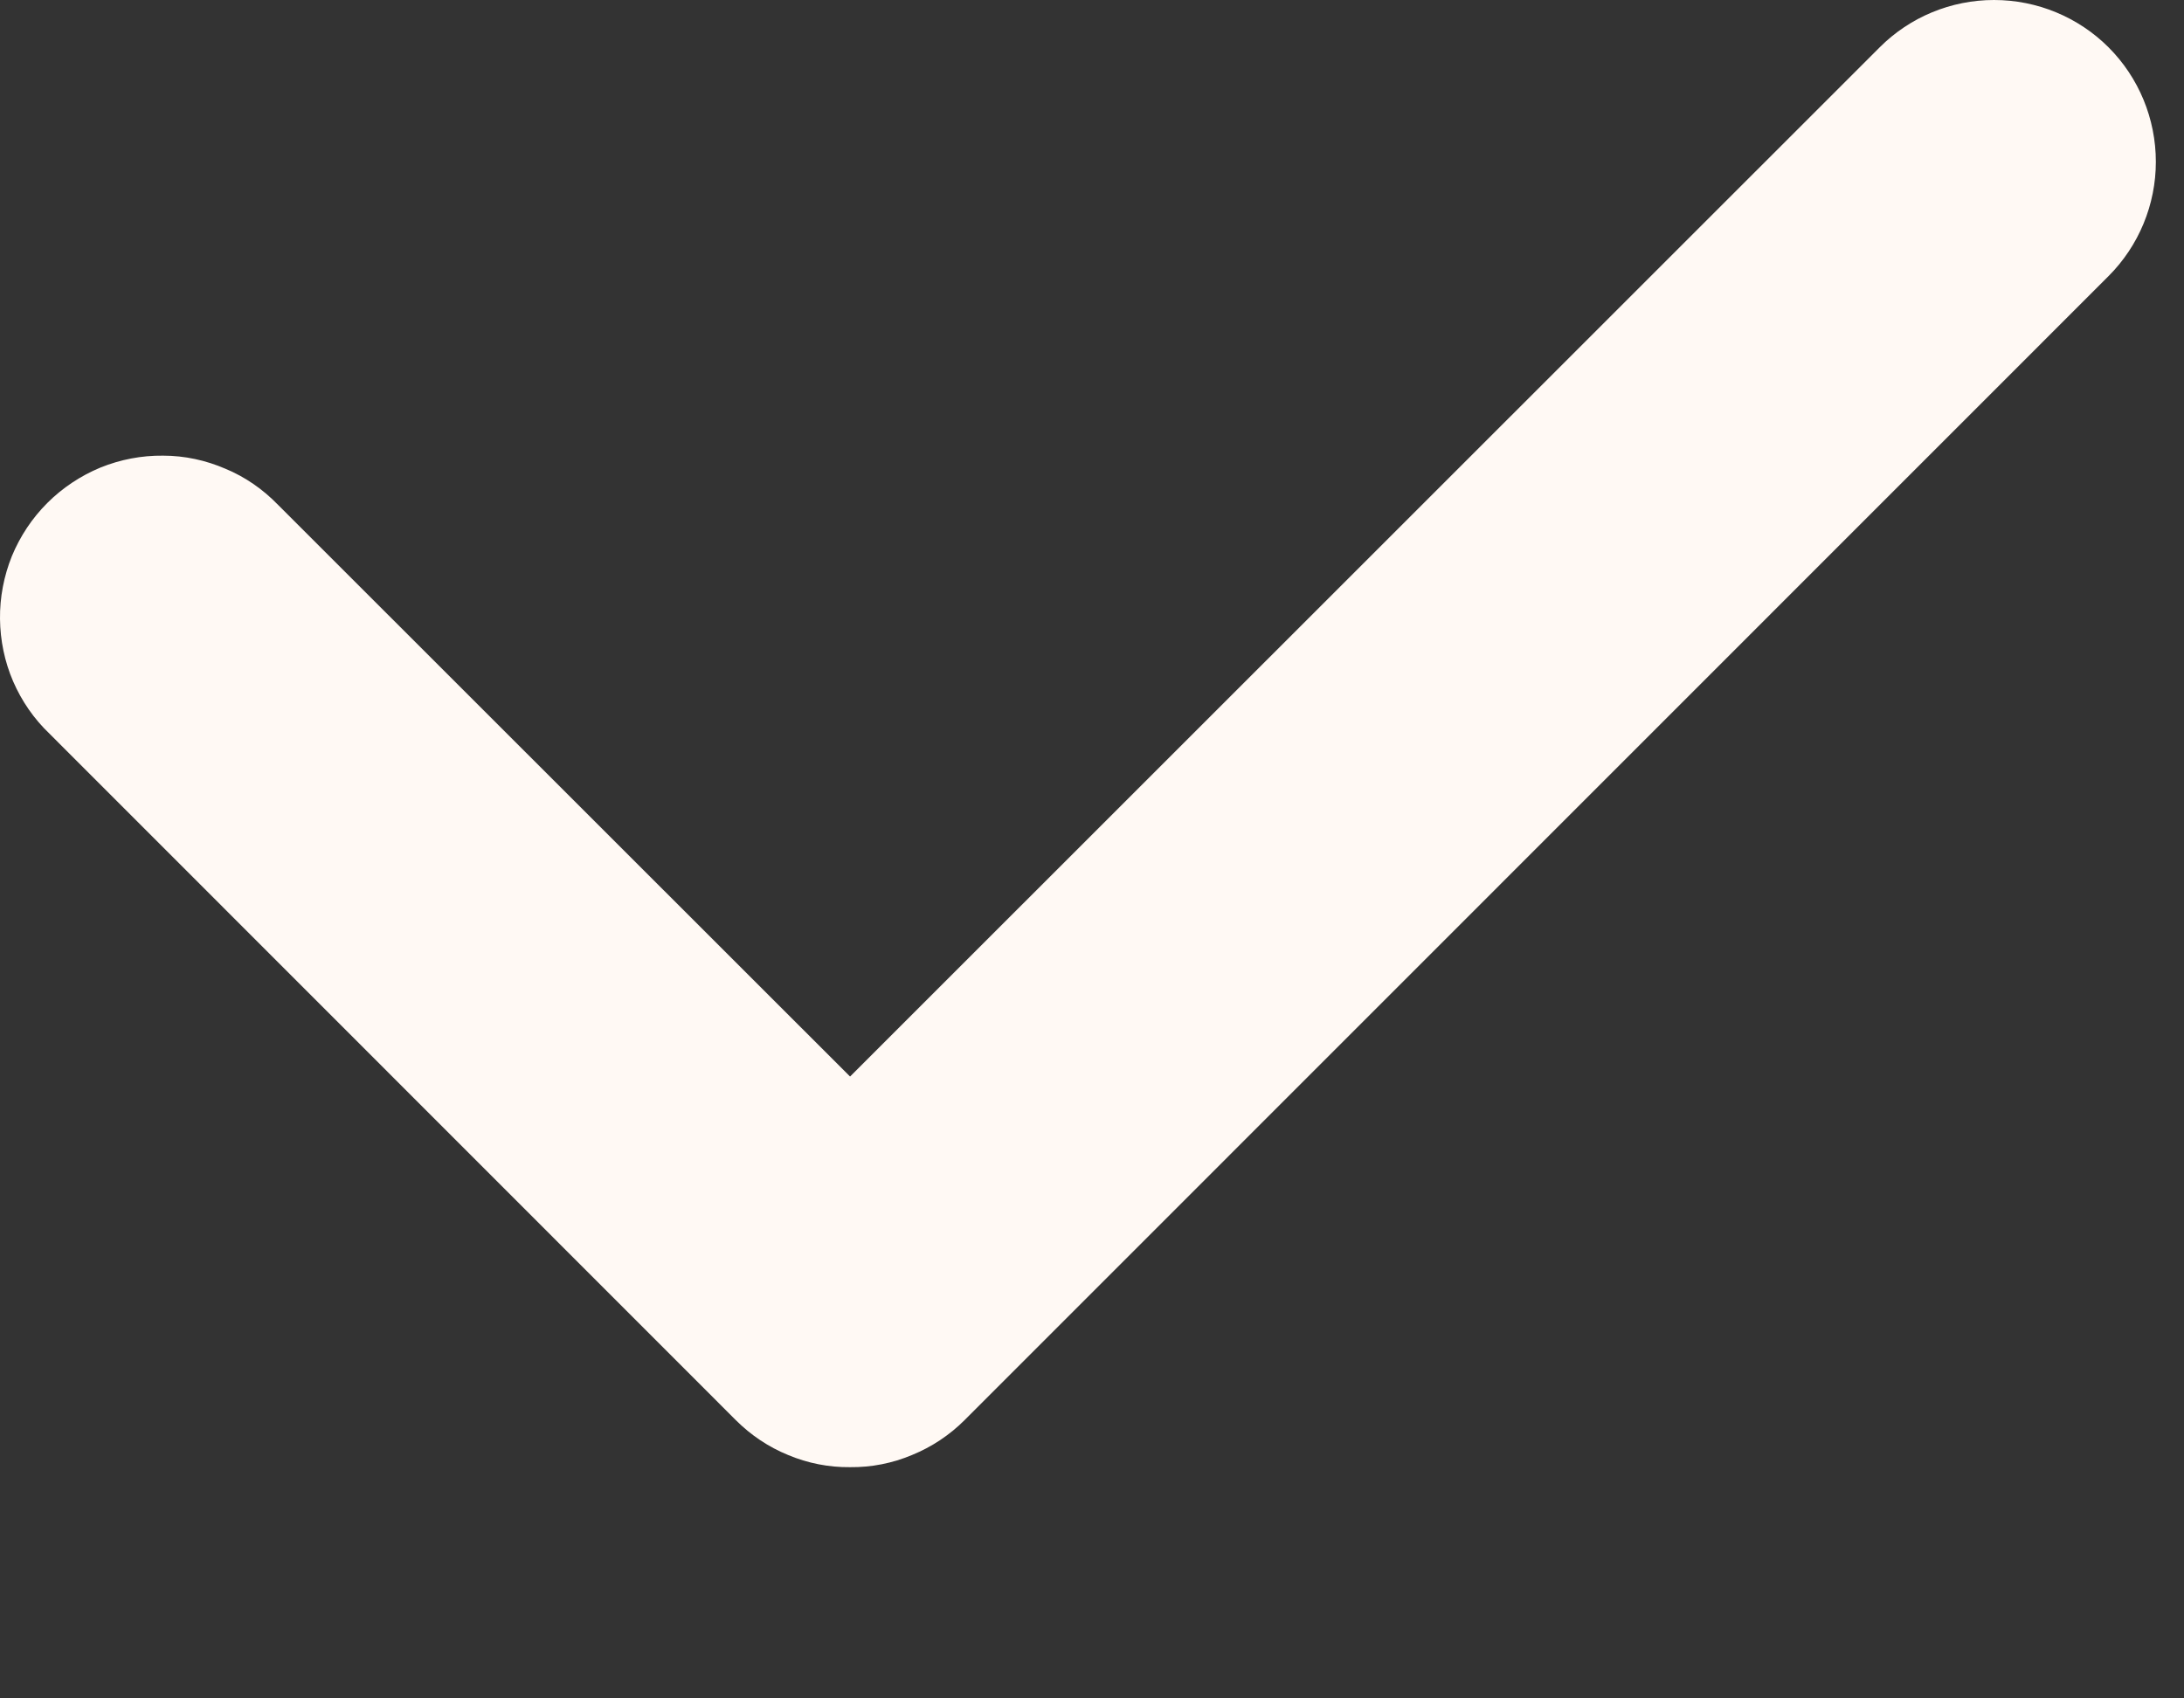<svg width="9" height="7" viewBox="0 0 9 7" fill="none" xmlns="http://www.w3.org/2000/svg">
<rect x="0" y="0" width="9" height="7" fill="#333333" stroke="none"/>
<path d="M3.503 6.047C3.416 6.048 3.329 6.031 3.248 5.997C3.167 5.964 3.094 5.915 3.032 5.853L0.204 3.024C0.14 2.963 0.089 2.889 0.054 2.808C0.019 2.727 0.001 2.639 2.939e-05 2.551C-0.001 2.462 0.016 2.374 0.049 2.292C0.083 2.21 0.132 2.136 0.195 2.073C0.257 2.011 0.332 1.961 0.414 1.927C0.496 1.894 0.583 1.877 0.672 1.878C0.761 1.878 0.848 1.897 0.929 1.932C1.011 1.966 1.084 2.017 1.146 2.081L3.503 4.437L7.746 0.195C7.871 0.07 8.04 6.25525e-05 8.217 4.17167e-08C8.394 -6.24691e-05 8.564 0.07 8.689 0.195C8.814 0.32 8.884 0.49 8.884 0.667C8.884 0.843 8.814 1.013 8.689 1.138L3.975 5.853C3.913 5.915 3.839 5.964 3.758 5.997C3.677 6.031 3.591 6.048 3.503 6.047Z" fill="#FFF9F4"/>
</svg>
